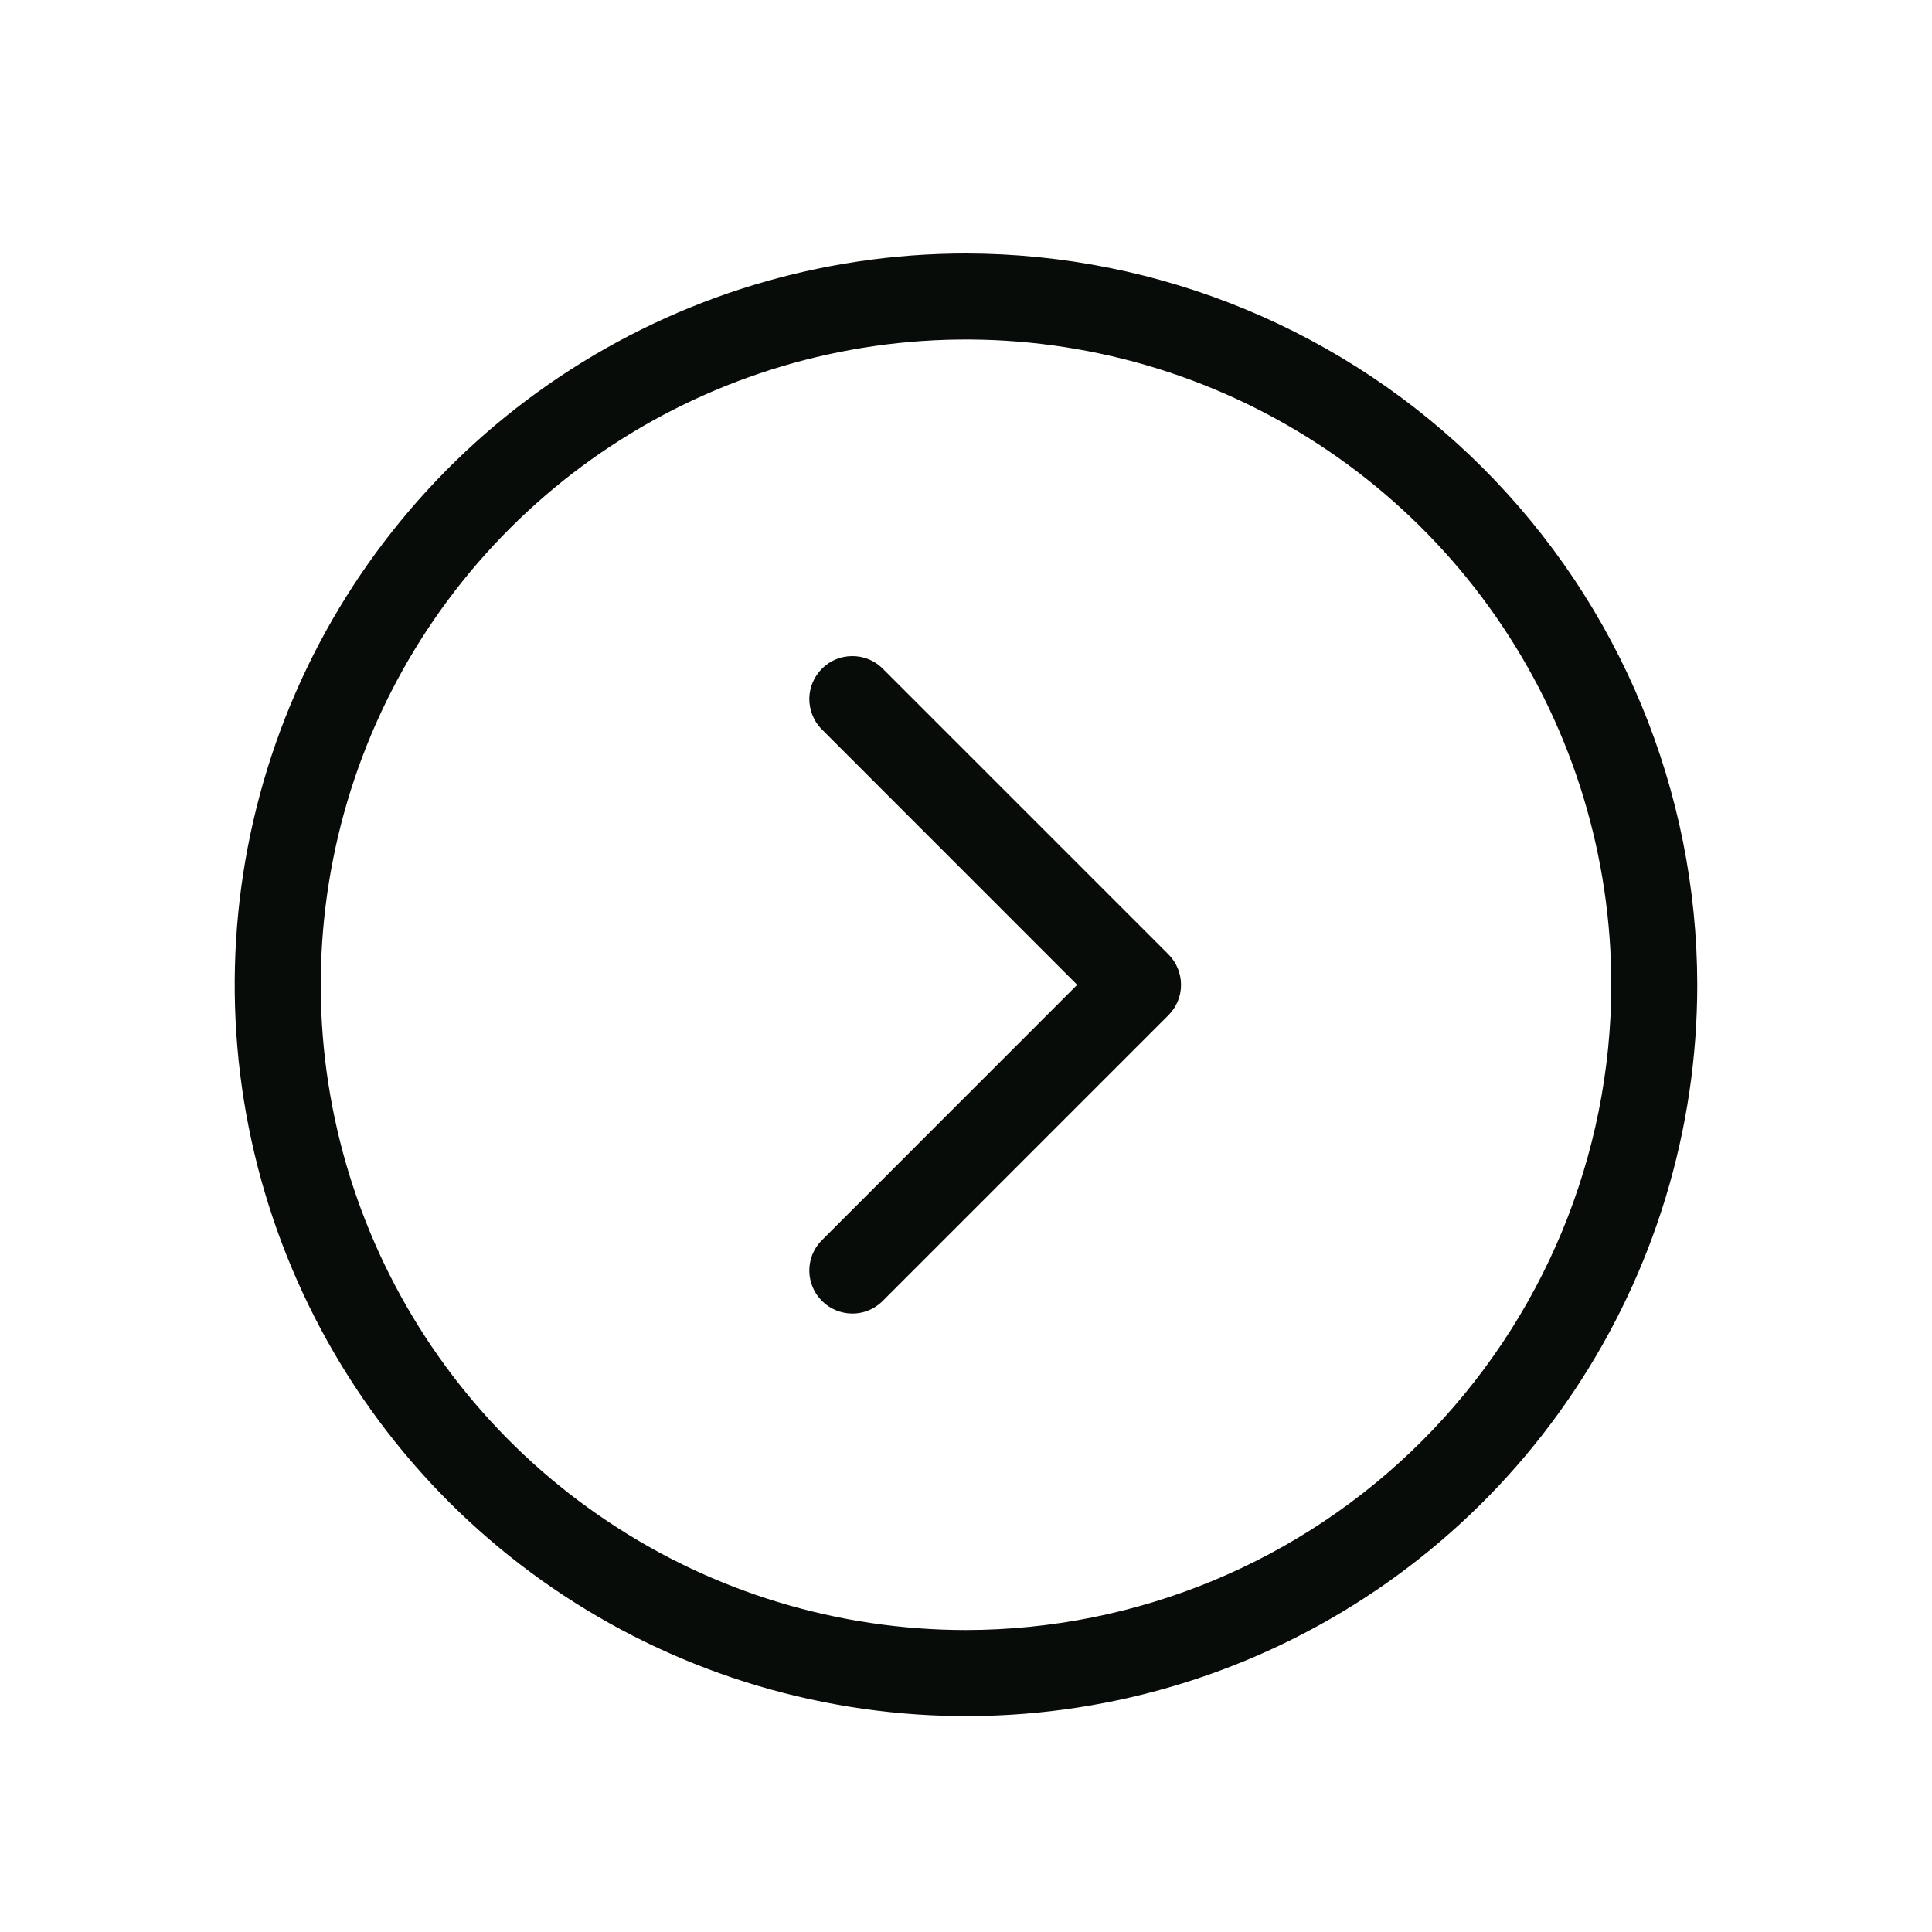 <svg width="20" height="20" viewBox="0 0 20 20" fill="none" xmlns="http://www.w3.org/2000/svg">
<path d="M10 2.624C8.503 2.624 7.039 3.068 5.794 3.9C4.549 4.732 3.579 5.914 3.006 7.298C2.433 8.681 2.283 10.203 2.575 11.671C2.867 13.14 3.588 14.489 4.647 15.548C5.706 16.606 7.055 17.327 8.523 17.619C9.992 17.912 11.514 17.762 12.897 17.189C14.28 16.616 15.463 15.645 16.294 14.4C17.126 13.155 17.57 11.692 17.57 10.195C17.568 8.188 16.77 6.263 15.35 4.844C13.931 3.425 12.007 2.627 10 2.624ZM10 16.874C8.679 16.874 7.387 16.483 6.289 15.748C5.191 15.015 4.334 13.971 3.829 12.751C3.323 11.53 3.191 10.187 3.449 8.891C3.706 7.596 4.343 6.405 5.277 5.471C6.211 4.537 7.401 3.901 8.697 3.643C9.993 3.385 11.336 3.518 12.556 4.023C13.777 4.529 14.82 5.385 15.554 6.484C16.288 7.582 16.68 8.873 16.68 10.195C16.678 11.966 15.973 13.663 14.721 14.916C13.469 16.168 11.771 16.872 10 16.874ZM12.096 9.88C12.179 9.963 12.226 10.077 12.226 10.195C12.226 10.313 12.179 10.426 12.096 10.509L9.127 13.478C9.043 13.557 8.931 13.6 8.816 13.598C8.7 13.595 8.59 13.549 8.509 13.467C8.427 13.386 8.38 13.275 8.378 13.16C8.376 13.045 8.419 12.933 8.498 12.849L11.151 10.195L8.498 7.541C8.419 7.456 8.376 7.344 8.378 7.229C8.38 7.114 8.427 7.004 8.509 6.922C8.59 6.84 8.7 6.794 8.816 6.792C8.931 6.79 9.043 6.832 9.127 6.911L12.096 9.88Z" fill="#080C08"/>
</svg>
